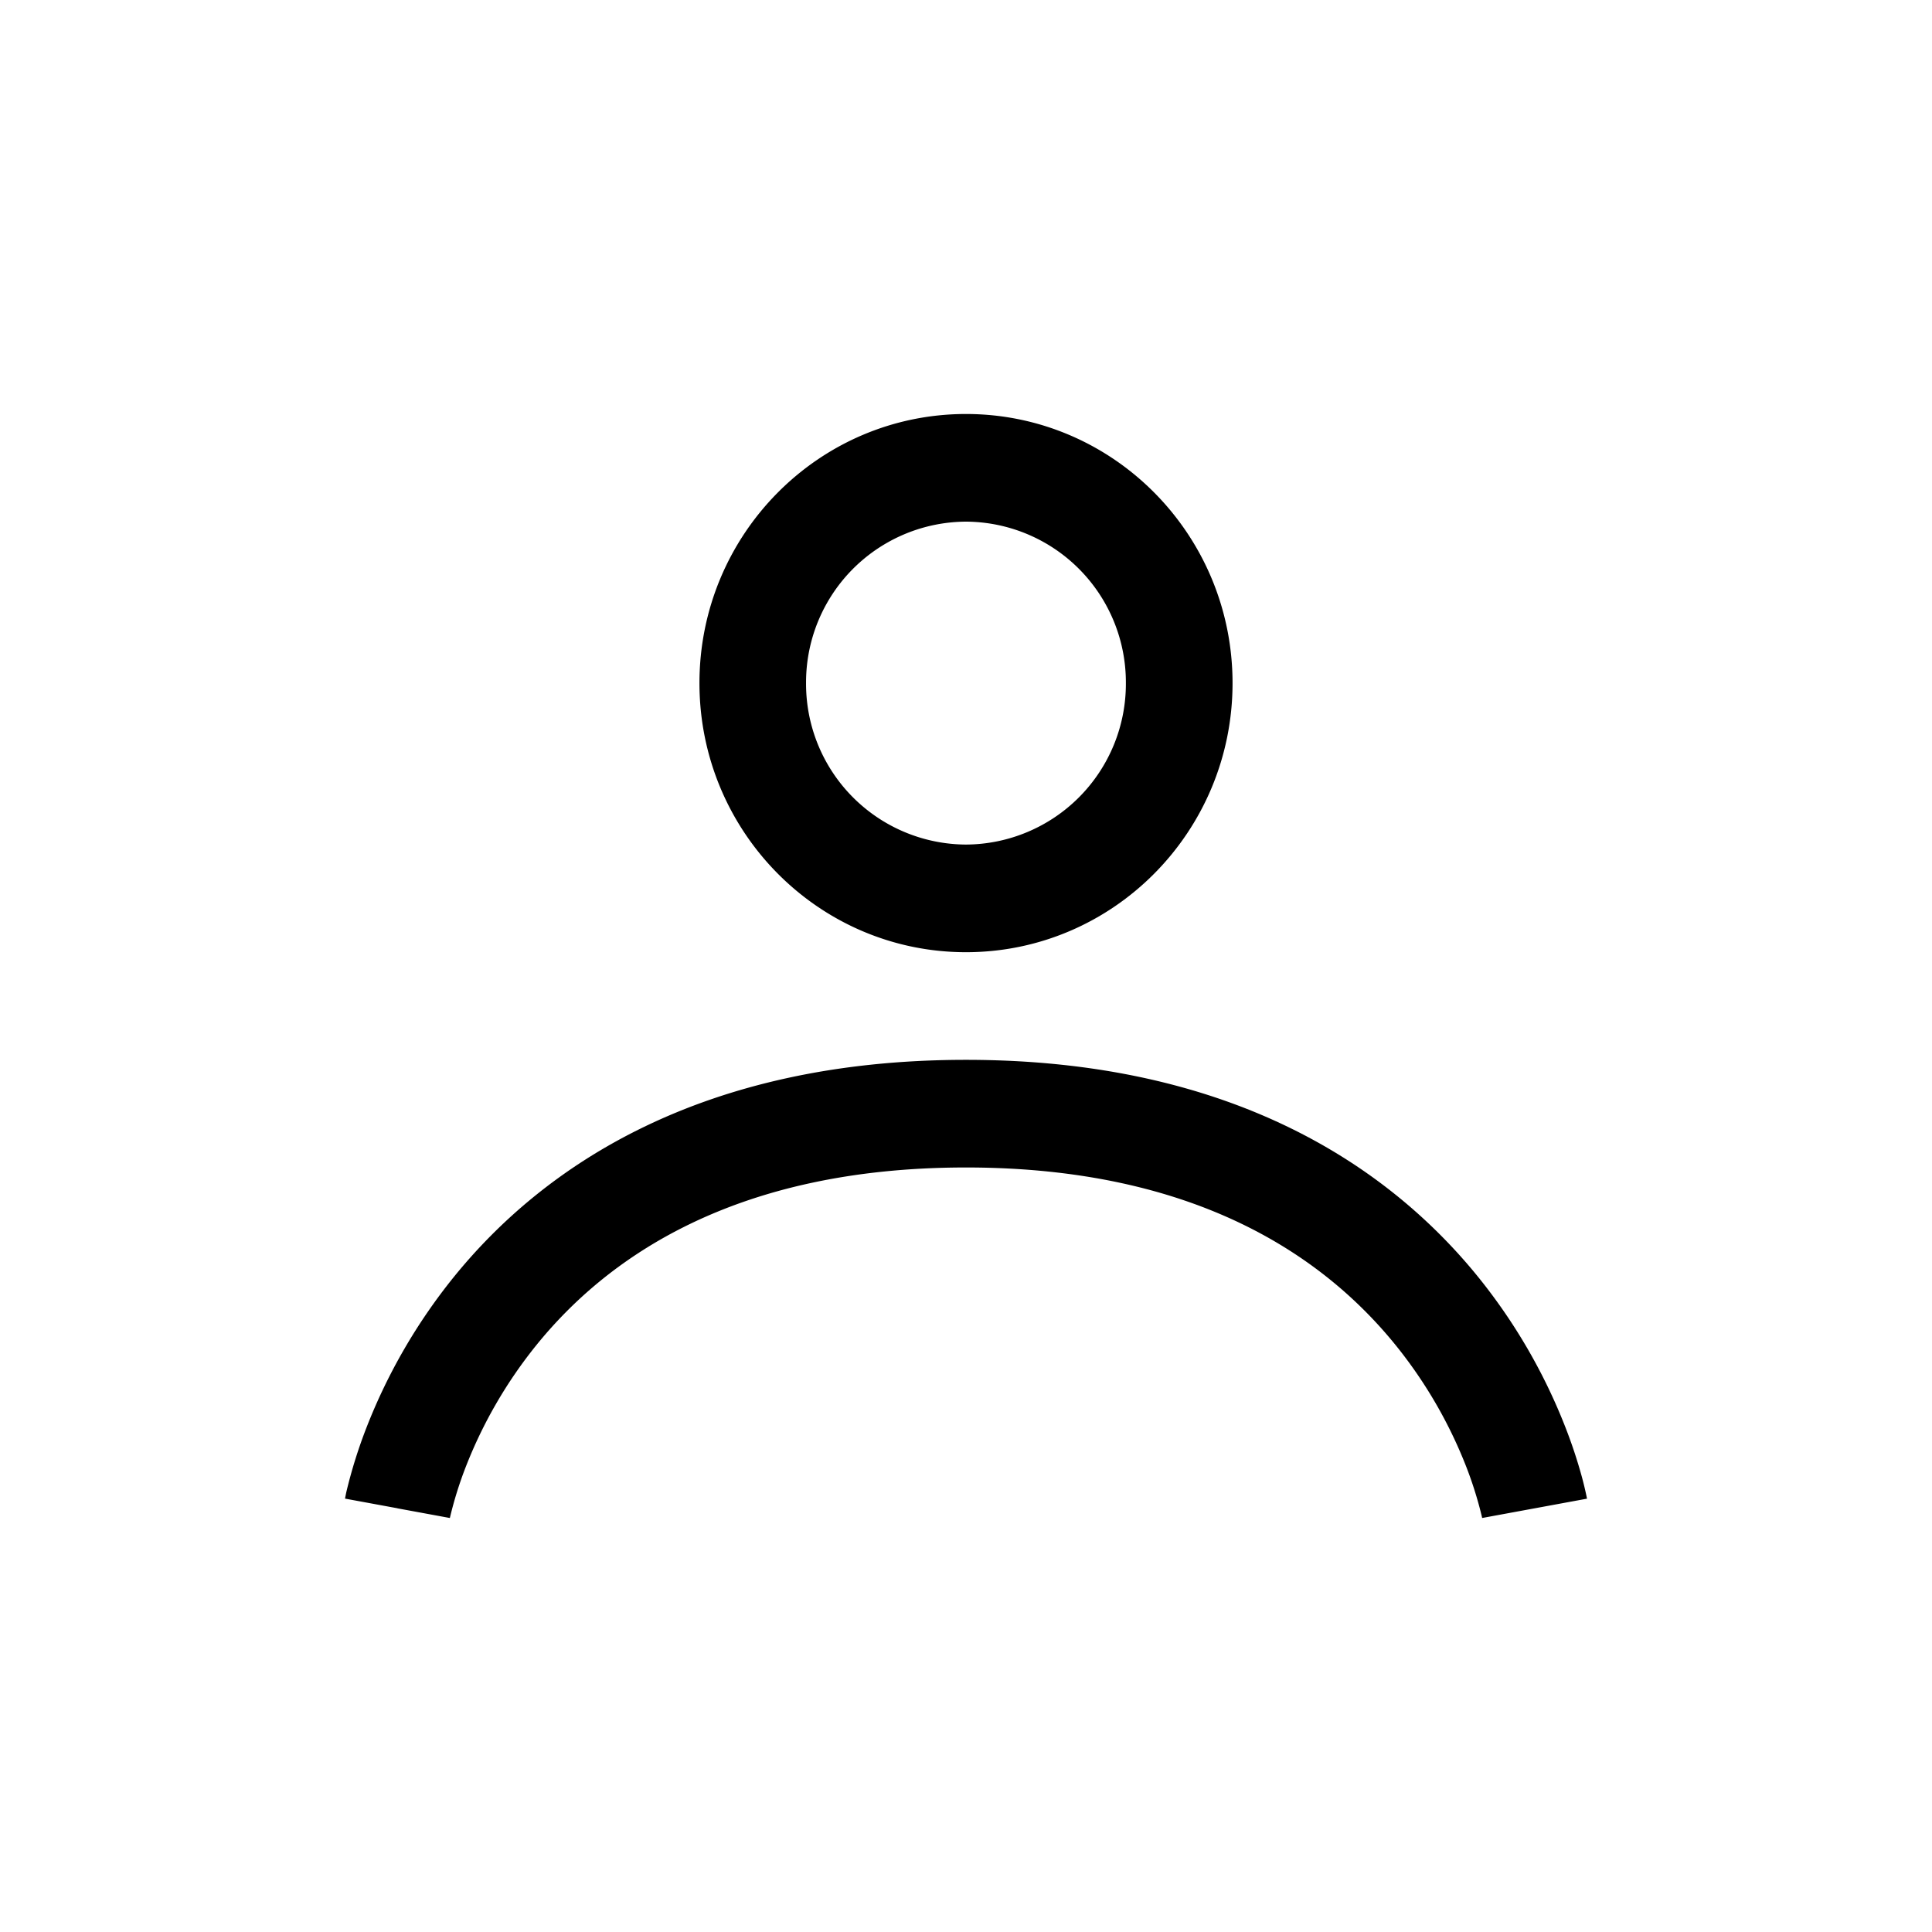 <svg xmlns="http://www.w3.org/2000/svg" fill="currentColor" viewBox="0 0 28 28">
  <path fill-rule="evenodd" d="M14 7.56a2.329 2.329 0 0 0-2.318 2.34A2.329 2.329 0 0 0 14 12.24a2.329 2.329 0 0 0 2.317-2.34A2.329 2.329 0 0 0 14 7.56ZM10.137 9.9c0-2.154 1.73-3.9 3.863-3.9s3.863 1.746 3.863 3.9-1.73 3.9-3.863 3.9-3.863-1.746-3.863-3.9ZM5.76 21.86l.76.14v-.002l.003-.012a5.58 5.58 0 0 1 .23-.734 6.656 6.656 0 0 1 1.021-1.758C8.789 18.24 10.631 16.92 14 16.92c3.37 0 5.211 1.321 6.226 2.574a6.654 6.654 0 0 1 1.022 1.758 5.6 5.6 0 0 1 .225.714l.004.018.003.014V22l.76-.14.76-.14v-.005l-.002-.006-.004-.02a4.895 4.895 0 0 0-.067-.28 7.162 7.162 0 0 0-.242-.729 8.217 8.217 0 0 0-1.263-2.174C20.119 16.898 17.84 15.36 14 15.36s-6.119 1.538-7.422 3.146a8.218 8.218 0 0 0-1.263 2.174 7.152 7.152 0 0 0-.296.945 3.14 3.14 0 0 0-.013.064l-.004.02-.001.006v.003L5 21.719l.76.14Z" clip-rule="evenodd"/>
</svg>
